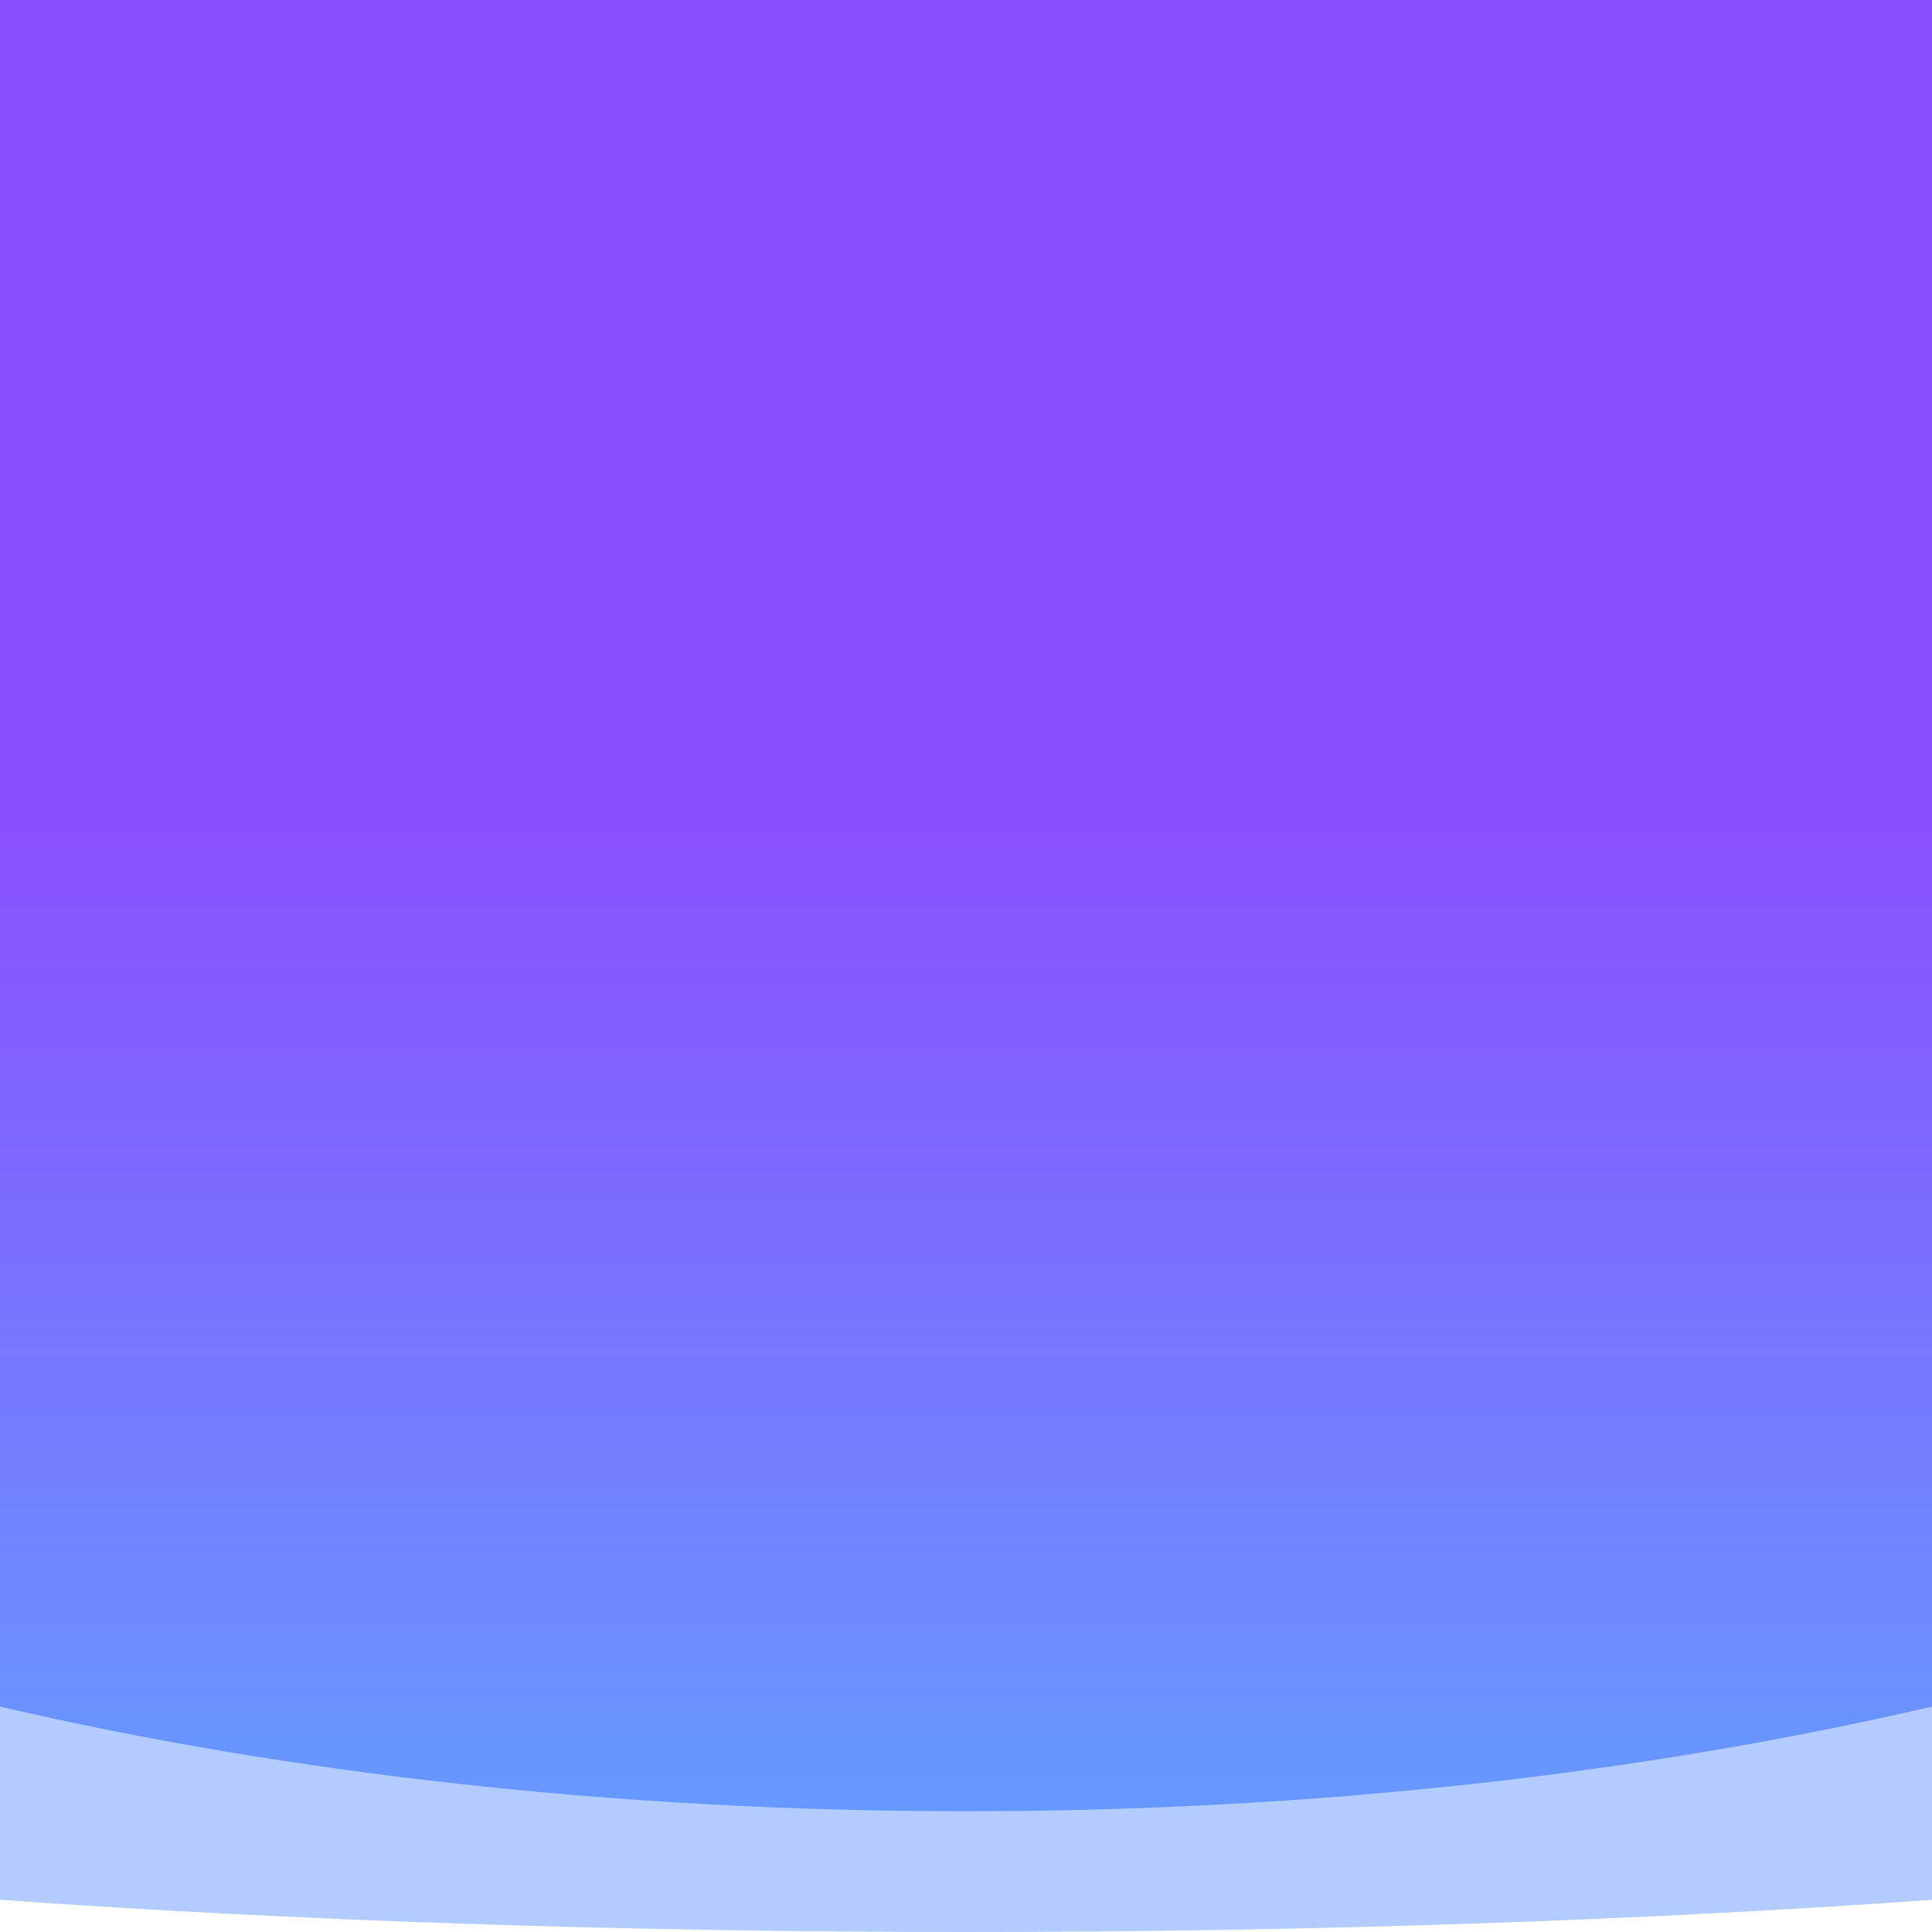 <?xml version="1.0" encoding="UTF-8"?>
<!DOCTYPE svg PUBLIC "-//W3C//DTD SVG 1.1//EN" "http://www.w3.org/Graphics/SVG/1.1/DTD/svg11.dtd">
<!-- Creator: CorelDRAW 2018 (64-Bit) -->
<svg xmlns="http://www.w3.org/2000/svg" xml:space="preserve" width="1600px" height="1600px" version="1.1" style="shape-rendering:geometricPrecision; text-rendering:geometricPrecision; image-rendering:optimizeQuality; fill-rule:evenodd; clip-rule:evenodd"
viewBox="0 0 1600 1600"
 xmlns:xlink="http://www.w3.org/1999/xlink">
 <defs>
  <style type="text/css">
   <![CDATA[
    .fil0 {fill:#B2CCFF;fill-rule:nonzero}
    .fil1 {fill:url(#id0);fill-rule:nonzero}
   ]]>
  </style>
  <linearGradient id="id0" gradientUnits="userSpaceOnUse" x1="800" y1="1500" x2="800" y2="0">
   <stop offset="0" style="stop-opacity:1; stop-color:#6699FF"/>
   <stop offset="0.549" style="stop-opacity:1; stop-color:#8A4FFF"/>
   <stop offset="1" style="stop-opacity:1; stop-color:#8A4FFF"/>
  </linearGradient>
 </defs>
 <g id="Layer_x0020_1">
  <g id="_2447598717520">
   <path class="fil0" d="M0 550l1600 0 0 1023.35c-237.36,16.98 -509.99,26.65 -800,26.65 -290.01,0 -562.64,-9.67 -800,-26.65l0 -1023.35z"/>
   <path class="fil1" d="M0 0l1600 0 0 1413.3c-237.36,55.24 -509.99,86.7 -800,86.7 -290.01,0 -562.64,-31.46 -800,-86.7l0 -1413.3z"/>
  </g>
 </g>
</svg>
